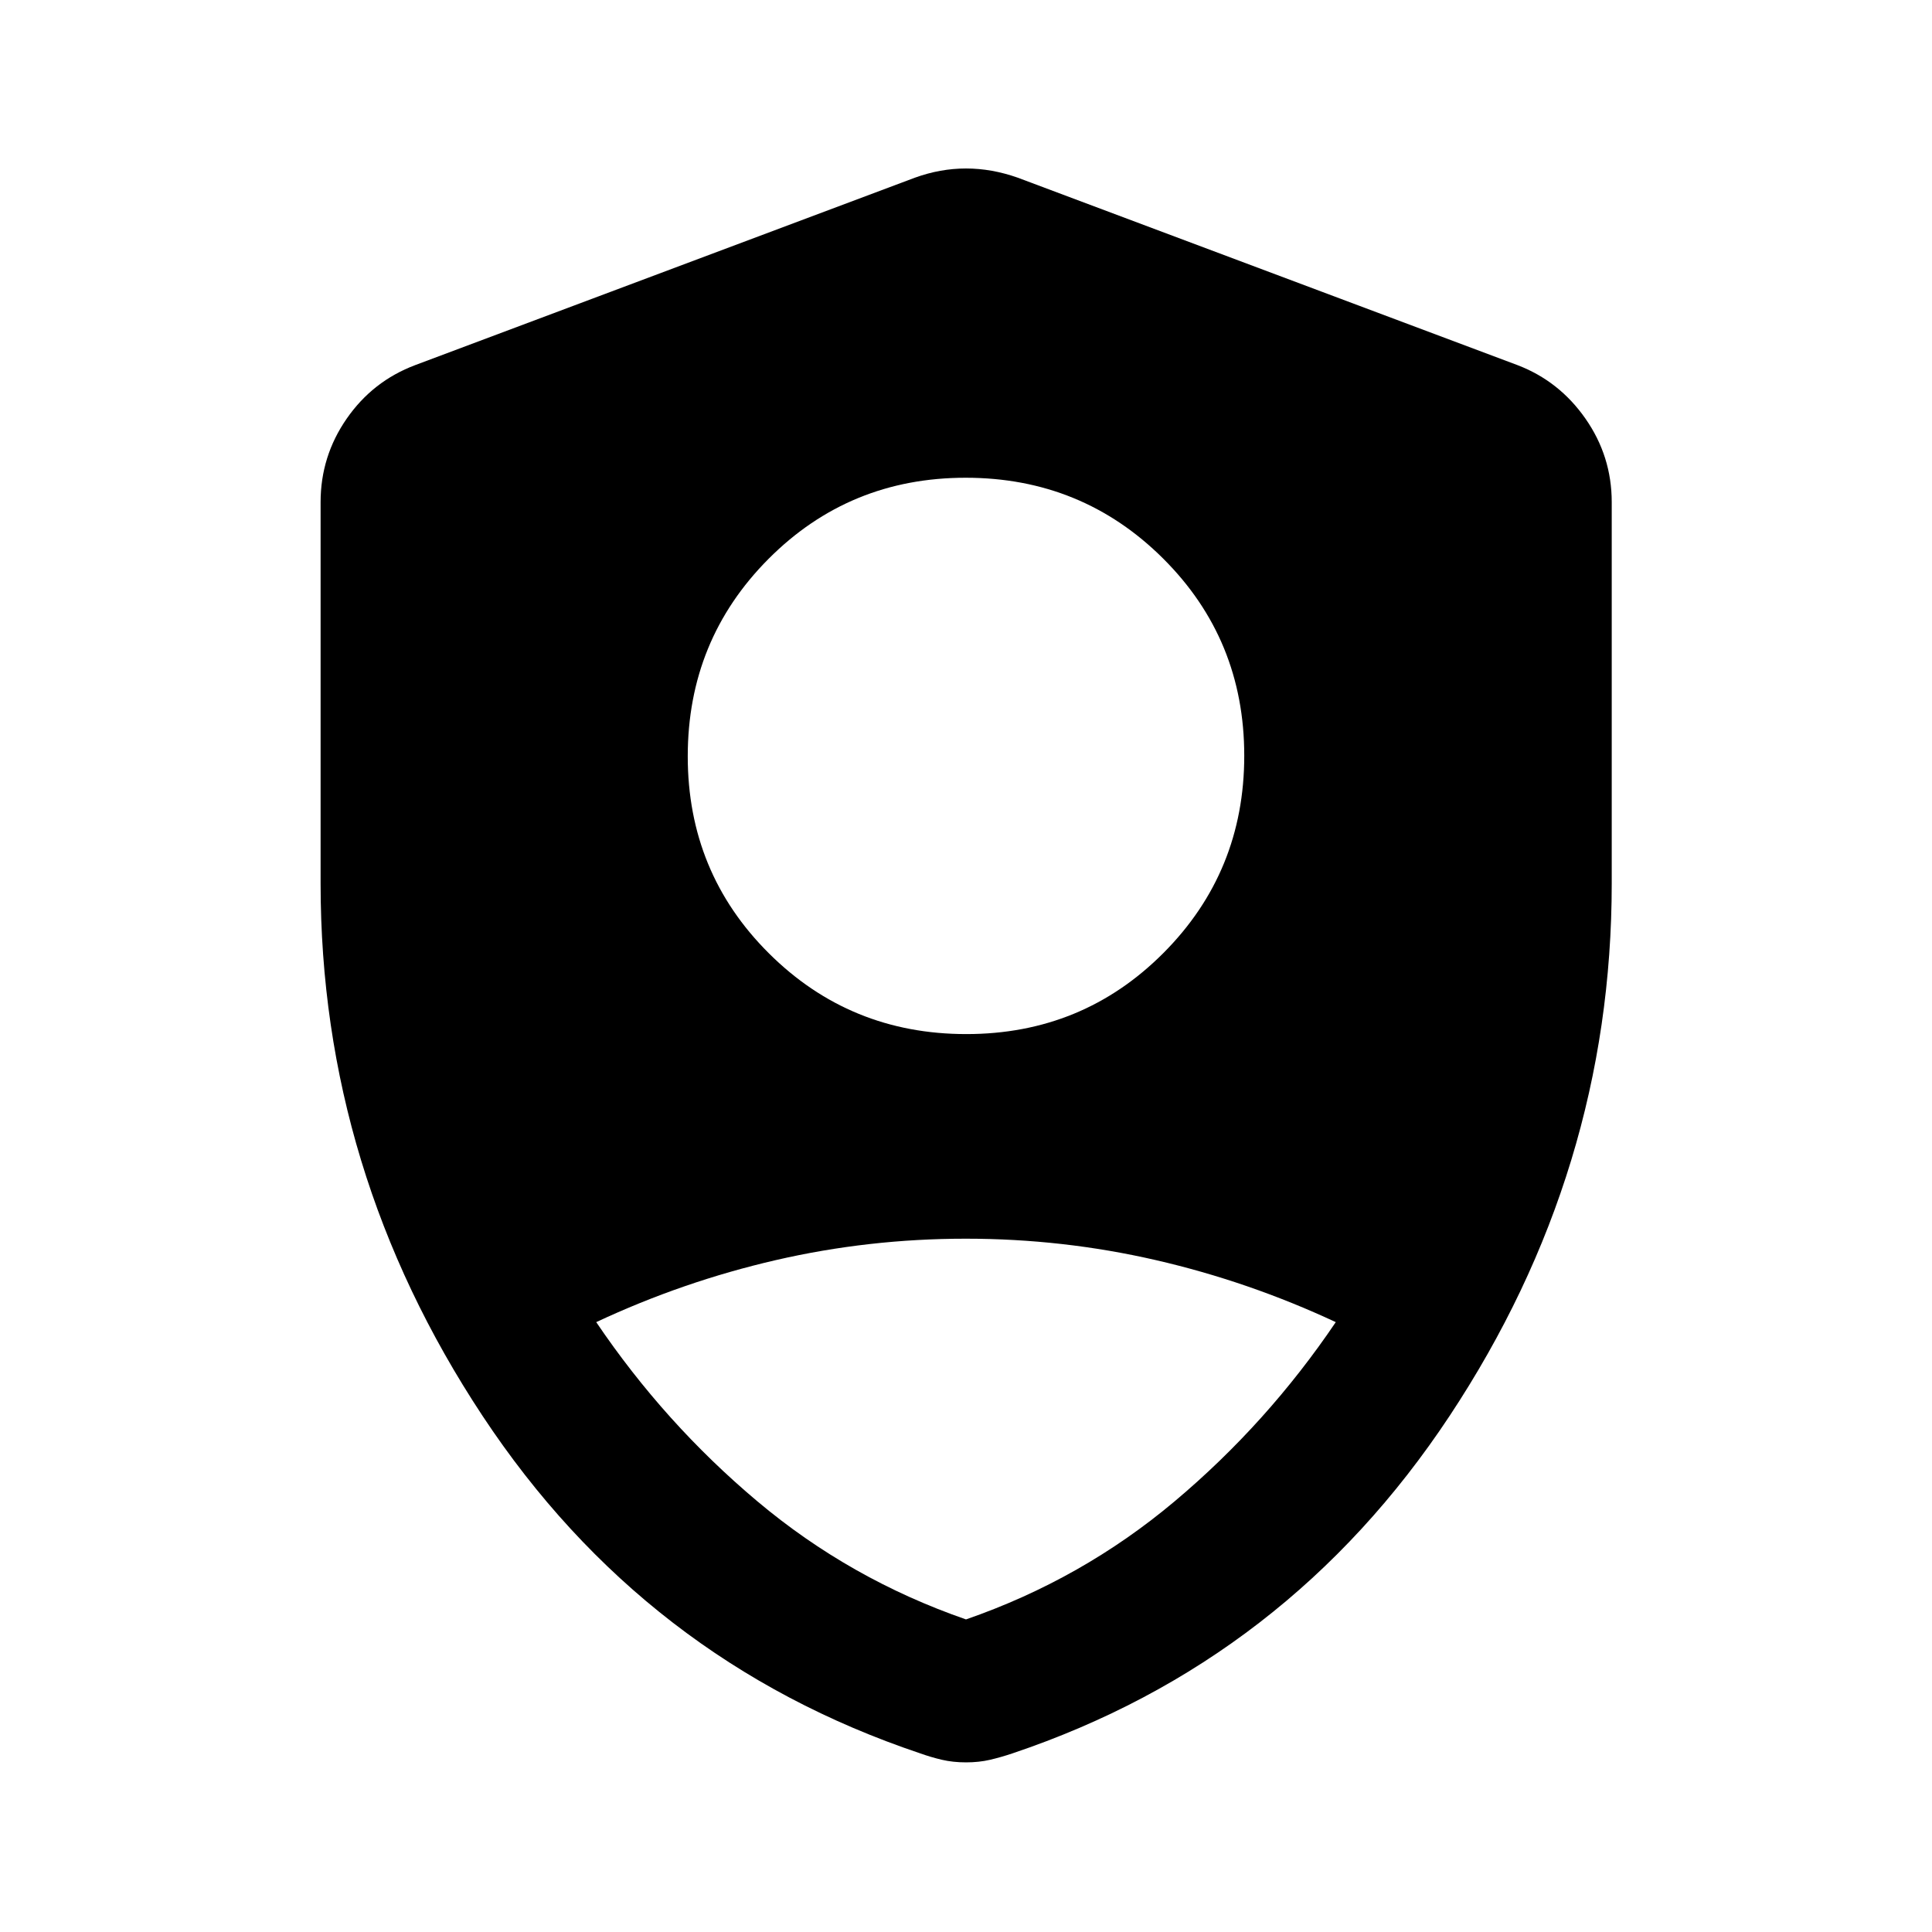 <svg xmlns="http://www.w3.org/2000/svg" height="40" viewBox="0 -960 960 960" width="40"><path d="M480.15-446.17q57.81 0 97.96-40.3 40.15-40.3 40.15-98.03 0-57.81-40.3-97.96-40.31-40.15-98.11-40.15-57.81 0-97.96 40.3-40.15 40.31-40.15 98.12 0 57.73 40.3 97.87 40.31 40.15 98.11 40.15ZM480-155.32q57.62-19.96 103.67-58.68 46.05-38.71 80.07-89.04-43.27-20.2-89.46-30.83-46.2-10.63-94.4-10.63-48.21 0-94.34 10.63t-89.28 30.83q34.02 50.33 80.07 89.04 46.05 38.72 103.67 58.68Zm0 71.03q-6.51 0-11.99-1.29-5.47-1.28-10.79-3.19-137.02-45.99-217.47-167.72-80.45-121.73-80.45-264.54v-189.45q0-22.79 12.96-41.48 12.95-18.69 34.11-26.64l248.28-93.12q12.6-4.56 25.35-4.56 12.75 0 25.69 4.56l248.27 93.12q20.83 7.95 33.86 26.64 13.04 18.69 13.04 41.48v189.45q0 142.81-80.53 264.54Q639.8-134.76 503.12-88.77q-5.66 1.91-11.13 3.19-5.48 1.29-11.99 1.29Z"/></svg>